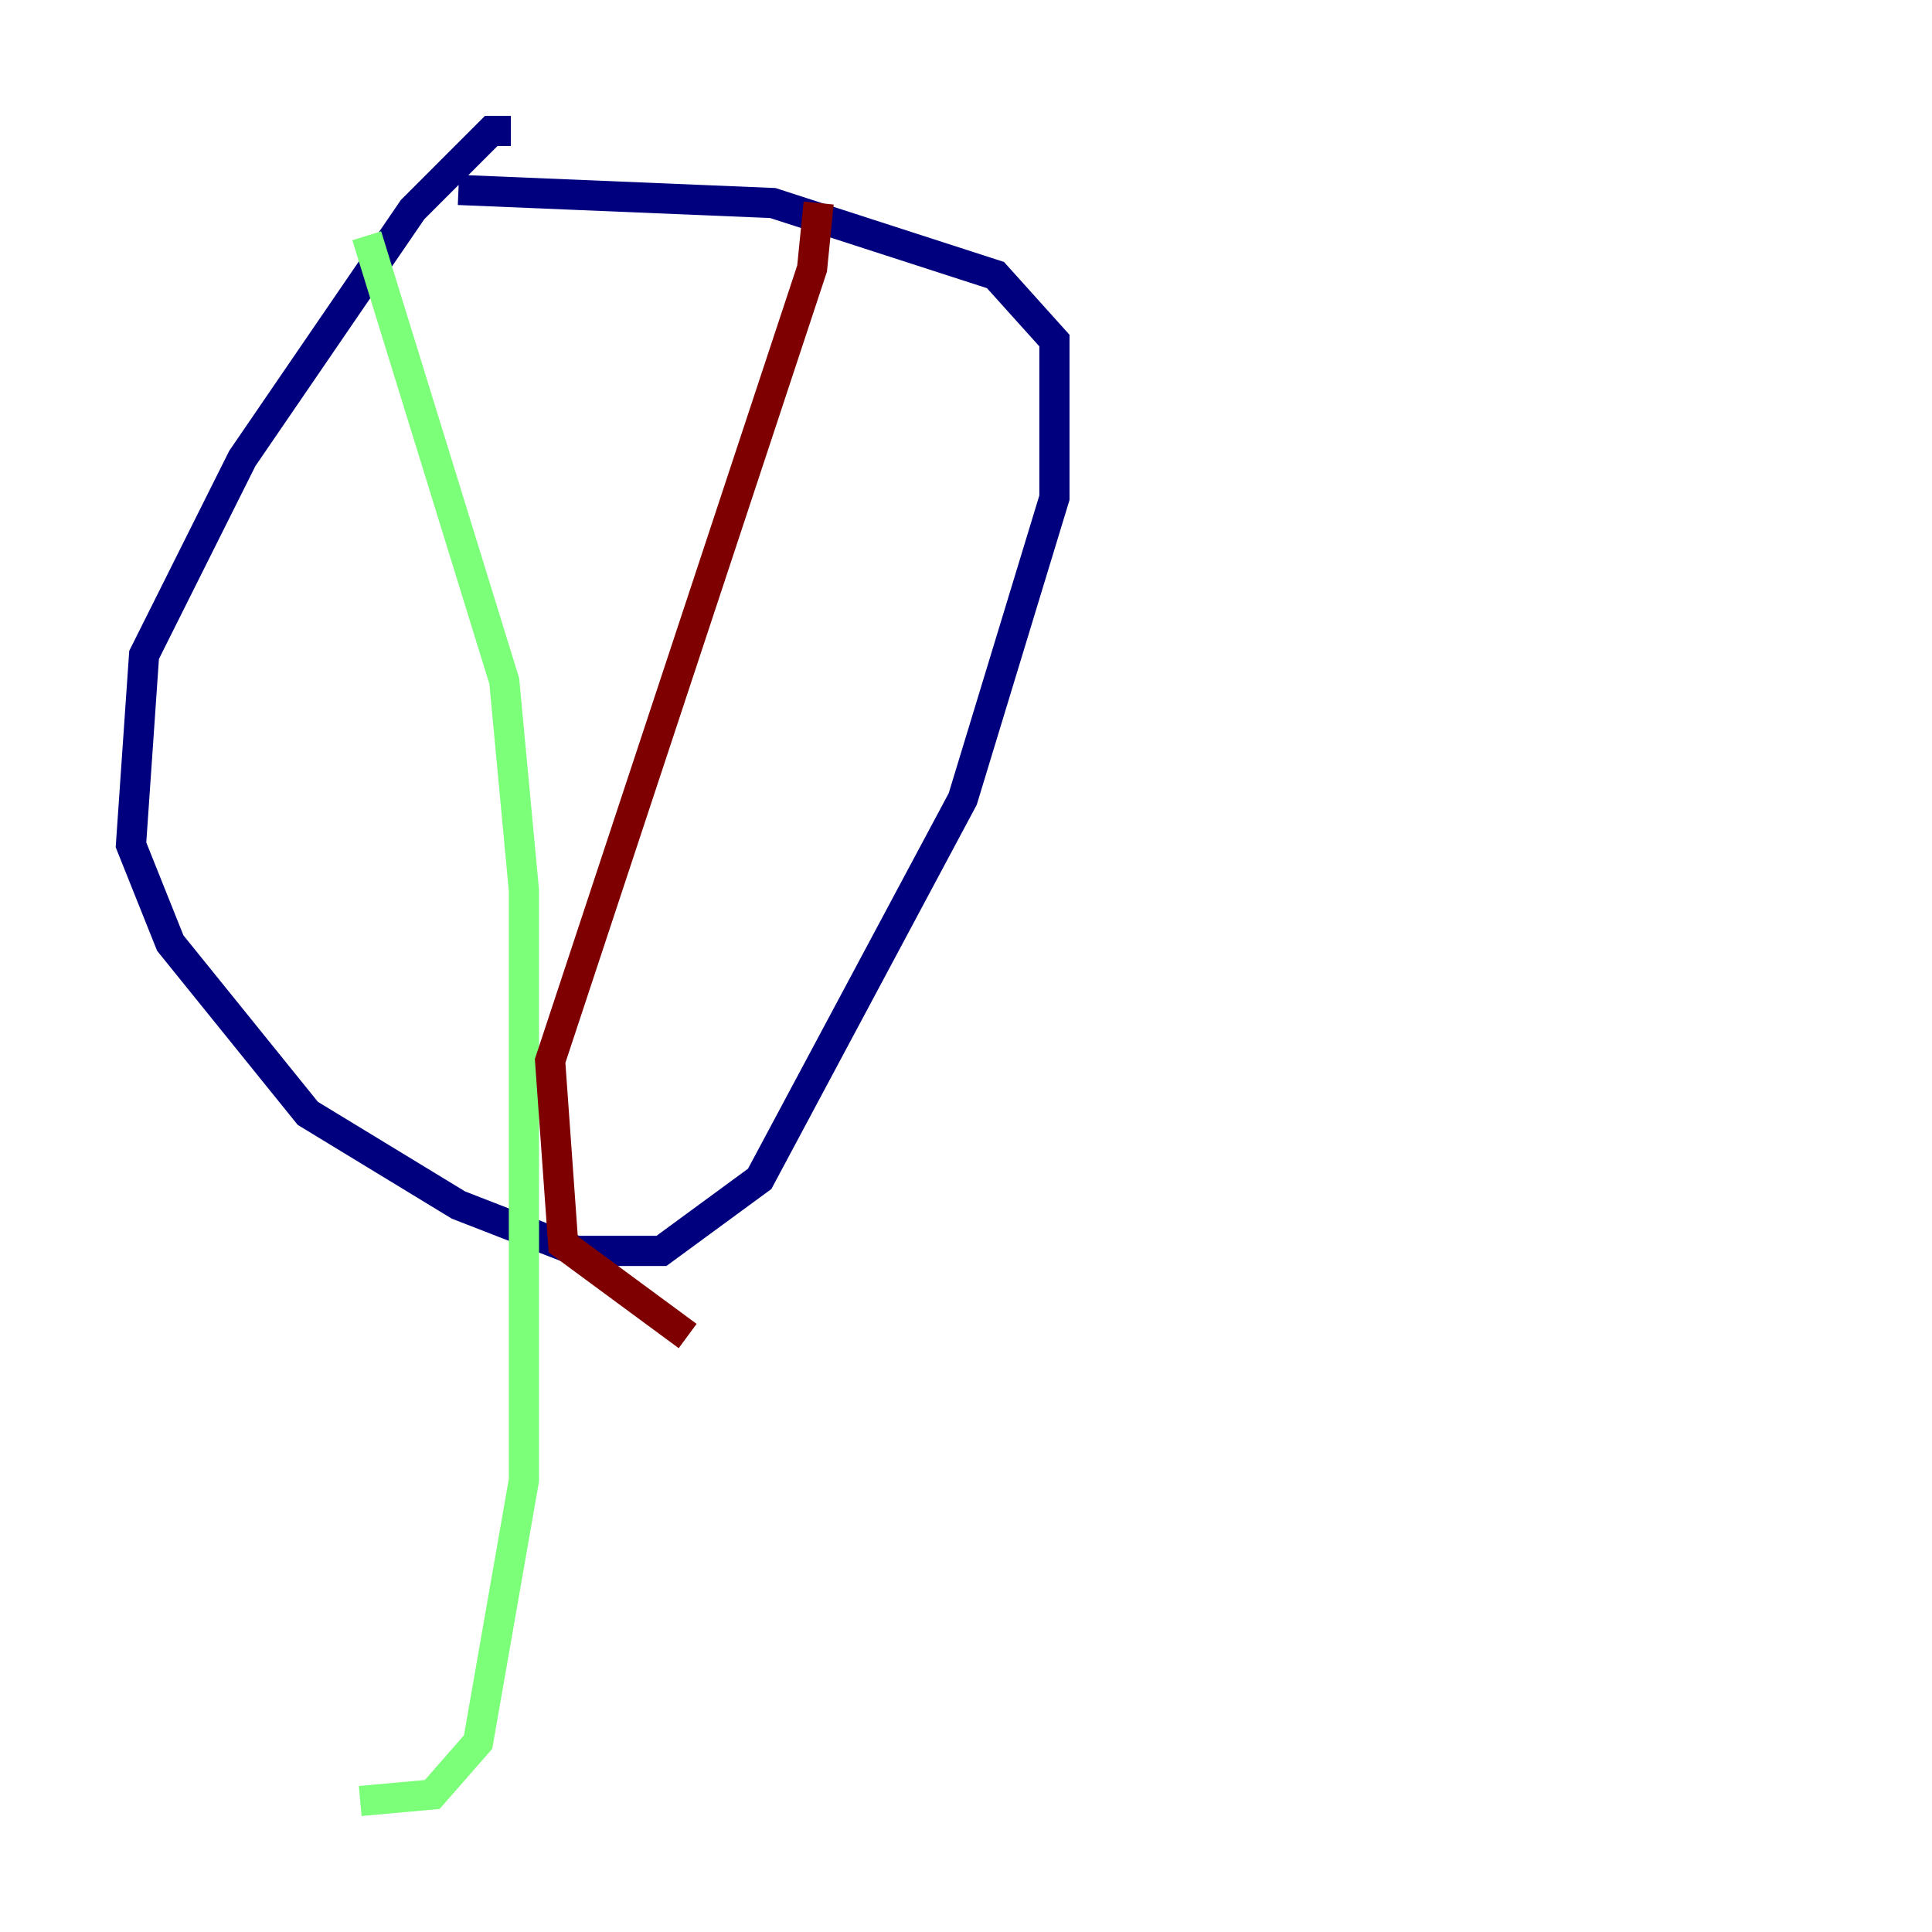 <?xml version="1.0" encoding="utf-8" ?>
<svg baseProfile="tiny" height="128" version="1.2" viewBox="0,0,128,128" width="128" xmlns="http://www.w3.org/2000/svg" xmlns:ev="http://www.w3.org/2001/xml-events" xmlns:xlink="http://www.w3.org/1999/xlink"><defs /><polyline fill="none" points="33.844,8.678 32.542,8.678 27.336,13.885 16.054,30.373 9.546,43.39 8.678,55.973 11.281,62.481 20.393,73.763 30.373,79.837 38.183,82.875 43.824,82.875 50.332,78.102 63.783,52.936 69.858,32.976 69.858,22.563 65.953,18.224 51.2,13.451 30.373,12.583" stroke="#00007f" stroke-width="2" /><polyline fill="none" points="24.298,15.62 33.41,45.125 34.712,59.01 34.712,98.061 31.675,115.417 28.637,118.888 23.864,119.322" stroke="#7cff79" stroke-width="2" /><polyline fill="none" points="54.237,13.451 53.803,17.79 36.447,70.291 37.315,82.441 45.559,88.515" stroke="#7f0000" stroke-width="2" /></svg>